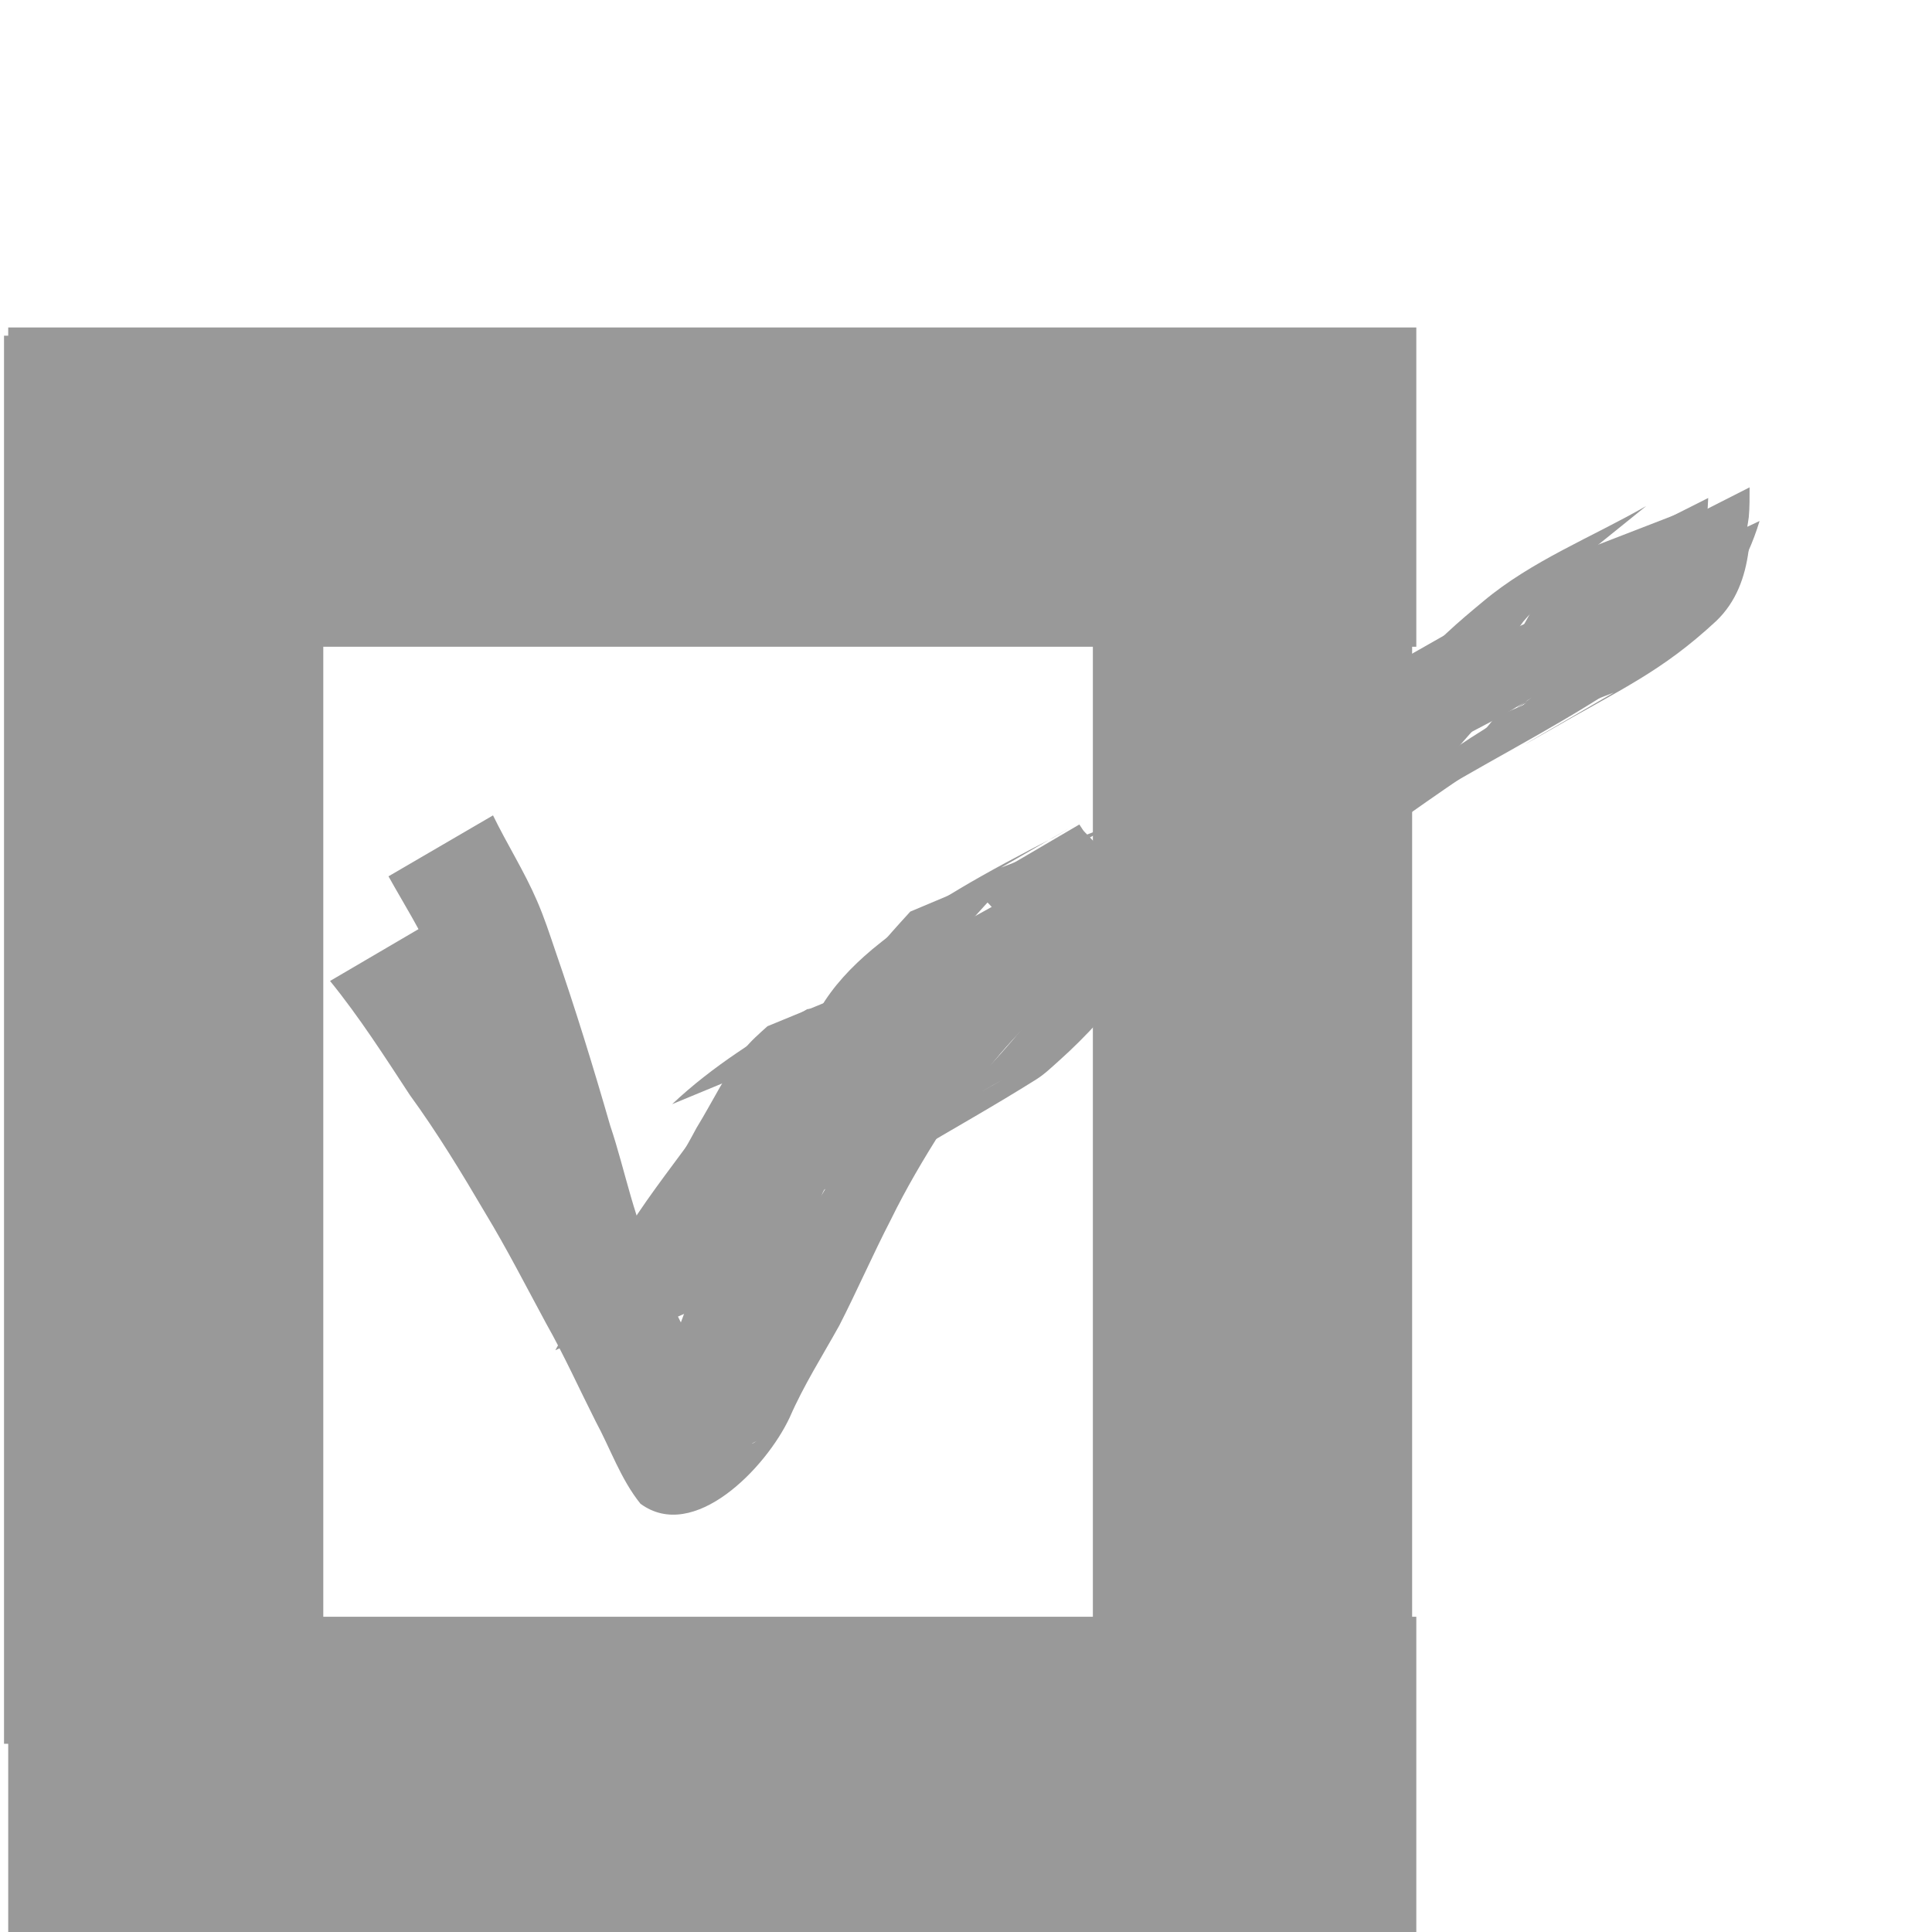 <?xml version="1.0" encoding="UTF-8" standalone="no"?>
<!-- Generator: Adobe Illustrator 15.1.0, SVG Export Plug-In  -->

<svg
   xmlns:dc="http://purl.org/dc/elements/1.1/"
   xmlns:cc="http://creativecommons.org/ns#"
   xmlns:rdf="http://www.w3.org/1999/02/22-rdf-syntax-ns#"
   xmlns:svg="http://www.w3.org/2000/svg"
   xmlns="http://www.w3.org/2000/svg"
   xmlns:sodipodi="http://sodipodi.sourceforge.net/DTD/sodipodi-0.dtd"
   xmlns:inkscape="http://www.inkscape.org/namespaces/inkscape"
   version="1.1"
   x="0px"
   y="0px"
   width="12px"
   height="12px"
   viewBox="0 0 12 12"
   style="overflow:visible;enable-background:new 0 0 12 12;"
   xml:space="preserve"
   preserveAspectRatio="xMinYMid meet"
   id="svg3008"
   inkscape:version="0.48.4 r9939"
   sodipodi:docname="nota.svg"><sodipodi:namedview
   pagecolor="#ffffff"
   bordercolor="#666666"
   borderopacity="1"
   objecttolerance="10"
   gridtolerance="10"
   guidetolerance="10"
   inkscape:pageopacity="0"
   inkscape:pageshadow="2"
   inkscape:window-width="1920"
   inkscape:window-height="1017"
   id="namedview3014"
   showgrid="false"
   inkscape:zoom="19.666667"
   inkscape:cx="6"
   inkscape:cy="6"
   inkscape:window-x="-4"
   inkscape:window-y="-4"
   inkscape:window-maximized="1"
   inkscape:current-layer="svg3008" />
<defs
   id="defs3010">
</defs>

<rect
   style="fill:#999999;fill-opacity:1"
   id="rect3044"
   width="8.746"
   height="1.983"
   x="0.051"
   y="2.034" /><rect
   style="fill:#999999;fill-opacity:1;overflow:visible"
   id="rect3044-7"
   width="8.746"
   height="1.983"
   x="0.051"
   y="10.042" /><rect
   style="fill:#999999;fill-opacity:1;overflow:visible"
   id="rect3044-4"
   width="8.746"
   height="1.983"
   x="2.085"
   y="-2.008"
   transform="matrix(0,1,-1,0,0,0)" /><rect
   style="fill:#999999;fill-opacity:1;overflow:visible"
   id="rect3044-4-0"
   width="8.746"
   height="1.983"
   x="2.085"
   y="-8.771"
   transform="matrix(0,1,-1,0,0,0)" /><path
   style="fill:#999999;fill-opacity:1"
   id="path3100"
   d="m 3.062,5.064 c 0.087,0.179 0.194,0.347 0.273,0.53 0.046,0.106 0.078,0.205 0.115,0.314 0.124,0.358 0.235,0.719 0.34,1.083 0.097,0.288 0.148,0.597 0.29,0.868 0.012,0.078 0.197,-0.073 0.149,-0.051 C 4.067,7.882 3.929,8.029 3.751,8.051 3.651,8.063 3.899,7.913 3.968,7.84 4.161,7.639 4.343,7.427 4.53,7.222 5.04,6.655 5.577,6.107 6.186,5.646 6.31,5.552 6.438,5.466 6.565,5.376 7.539,4.735 8.568,4.184 9.576,3.6 8.655,4.136 9.676,3.518 9.846,3.414 c 0,0 0.682,-0.264 0.682,-0.264 l 0,0 C 10.027,3.456 9.532,3.769 9.018,4.052 8.319,4.451 8.16,4.507 7.216,5.119 7.09,5.207 6.962,5.292 6.839,5.384 6.228,5.84 5.683,6.38 5.178,6.95 5.08,7.059 4.981,7.168 4.883,7.278 4.8,7.373 4.72,7.469 4.636,7.563 4.57,7.636 4.514,7.72 4.434,7.777 4.181,7.957 3.914,8.119 3.642,8.269 3.603,8.29 3.553,8.295 3.509,8.287 3.477,8.281 3.457,8.248 3.431,8.229 3.298,7.948 3.235,7.64 3.142,7.345 3.039,6.982 2.934,6.62 2.804,6.266 2.776,6.189 2.724,6.037 2.691,5.959 2.614,5.779 2.508,5.614 2.413,5.443 c 0,0 0.65,-0.379 0.65,-0.379 z"
   inkscape:connector-curvature="0" /><path
   style="fill:#999999;fill-opacity:1"
   id="path3102"
   d="m 2.701,5.712 c 0.166,0.236 0.328,0.474 0.487,0.715 0.175,0.235 0.323,0.487 0.469,0.739 0.136,0.222 0.258,0.454 0.385,0.682 0.11,0.199 0.204,0.407 0.308,0.609 0.095,0.163 0.144,0.355 0.274,0.495 0.014,0.005 0.028,0.015 0.043,0.015 0.013,-5.115e-4 0.023,-0.012 0.035,-0.018 -0.206,0.112 -0.41,0.228 -0.619,0.335 -0.018,0.009 0.033,-0.026 0.047,-0.041 C 4.173,9.195 4.186,9.166 4.22,9.112 4.312,8.914 4.424,8.728 4.53,8.539 4.645,8.323 4.744,8.1 4.854,7.882 4.948,7.688 5.054,7.502 5.166,7.318 5.253,7.177 5.353,7.045 5.458,6.917 5.637,6.694 5.846,6.498 6.046,6.294 6.325,6.023 6.647,5.802 6.971,5.59 7.021,5.558 7.07,5.525 7.121,5.496 7.39,5.34 7.66,5.187 7.931,5.034 8.079,4.95 7.338,5.373 7.487,5.289 7.756,5.136 8.025,4.982 8.293,4.828 8.45,4.738 7.979,5.007 7.822,5.096 8.082,4.948 8.343,4.799 8.603,4.65 8.956,4.492 9.282,4.283 9.628,4.111 9.929,3.956 10.225,3.79 10.523,3.63 c 0.173,-0.085 0.089,-0.041 0.252,-0.134 0,0 -0.579,0.467 -0.579,0.467 l 0,0 c -0.165,0.089 -0.081,0.045 -0.252,0.132 C 9.649,4.257 9.353,4.418 9.053,4.572 8.709,4.748 8.378,4.95 8.027,5.114 9.072,4.502 8.184,5.023 7.721,5.289 7.57,5.376 8.323,4.94 8.172,5.026 7.9,5.18 7.631,5.342 7.358,5.495 7.206,5.58 7.658,5.316 7.81,5.229 7.861,5.199 7.709,5.291 7.659,5.322 7.334,5.528 7.013,5.746 6.73,6.01 6.534,6.213 6.323,6.403 6.147,6.625 6.04,6.747 5.945,6.88 5.853,7.015 5.737,7.197 5.628,7.382 5.533,7.576 5.421,7.793 5.324,8.016 5.213,8.233 5.108,8.422 4.991,8.606 4.905,8.804 4.757,9.12 4.308,9.583 3.978,9.34 3.855,9.187 3.792,8.999 3.699,8.827 3.597,8.625 3.504,8.418 3.392,8.22 3.268,7.991 3.15,7.759 3.015,7.536 2.868,7.286 2.717,7.037 2.546,6.802 2.388,6.561 2.232,6.317 2.05,6.093 c 0,0 0.65,-0.381 0.65,-0.381 z"
   inkscape:connector-curvature="0" /><path
   style="fill:#999999;fill-opacity:1"
   id="path3104"
   d="M 4.1,8.546 C 4.175,8.367 4.238,8.184 4.309,8.003 4.364,7.872 4.416,7.74 4.479,7.612 4.557,7.43 4.671,7.277 4.814,7.142 5.01,6.973 5.225,6.831 5.445,6.697 6.003,6.36 6.578,6.054 7.158,5.756 7.228,5.718 7.298,5.678 7.368,5.641 7.611,5.511 7.566,5.542 7.808,5.407 7.878,5.368 8.086,5.247 8.016,5.286 7.87,5.369 7.433,5.62 7.579,5.536 7.849,5.382 8.118,5.228 8.388,5.074 8.236,5.161 7.78,5.422 7.932,5.336 8.2,5.183 8.468,5.031 8.735,4.878 8.791,4.849 8.847,4.821 8.901,4.791 8.951,4.764 8.998,4.732 9.048,4.705 9.098,4.677 9.248,4.597 9.2,4.626 9.039,4.722 8.875,4.812 8.713,4.905 8.976,4.753 9.239,4.602 9.503,4.45 9.557,4.421 9.719,4.331 9.666,4.362 9.513,4.452 9.36,4.541 9.205,4.625 9.15,4.655 9.311,4.558 9.364,4.525 9.534,4.417 9.466,4.463 9.618,4.354 9.789,4.228 9.952,4.094 10.072,3.917 c 0.072,-0.113 0.132,-0.233 0.176,-0.36 0,0 0.681,-0.321 0.681,-0.321 l 0,0 c -0.04,0.133 -0.097,0.259 -0.171,0.378 -0.039,0.066 -0.059,0.107 -0.109,0.166 -0.097,0.116 -0.226,0.203 -0.341,0.299 C 9.933,4.366 9.493,4.594 9.091,4.825 9.038,4.856 8.876,4.946 8.929,4.914 9.086,4.821 9.245,4.731 9.403,4.64 7.46,5.76 9.098,4.826 8.473,5.17 8.424,5.197 8.376,5.226 8.326,5.253 8.272,5.283 8.11,5.372 8.162,5.34 8.334,5.234 9.738,4.427 7.816,5.535 7.965,5.448 8.413,5.187 8.263,5.273 7.707,5.591 7.159,5.922 6.588,6.213 6.375,6.324 6.163,6.438 5.95,6.55 5.892,6.581 5.833,6.611 5.775,6.643 5.726,6.67 5.58,6.754 5.629,6.726 5.799,6.626 5.97,6.528 6.14,6.429 5.918,6.556 5.706,6.699 5.507,6.86 5.36,6.982 5.24,7.123 5.163,7.3 c -0.084,0.2 0.018,-0.032 -0.066,0.132 -0.042,0.083 -0.058,0.177 -0.107,0.257 -0.039,0.085 -0.065,0.173 -0.098,0.26 -0.013,0.033 -0.026,0.065 -0.039,0.098 -0.014,0.03 -0.028,0.06 -0.041,0.091 -0.011,0.028 -0.02,0.057 -0.029,0.086 0,0 -0.683,0.321 -0.683,0.321 z"
   inkscape:connector-curvature="0" /><path
   style="fill:#999999;fill-opacity:1"
   id="path3106"
   d="M 3.449,8.387 C 3.576,8.151 3.718,7.924 3.861,7.697 3.991,7.478 4.148,7.279 4.298,7.074 4.387,6.945 4.511,6.849 4.645,6.77 5.374,6.343 5.154,6.454 5.545,6.264 5.785,6.153 6.012,6.016 6.248,5.895 6.49,5.778 6.373,5.838 6.6,5.718 6.866,5.586 7.131,5.452 7.396,5.319 7.497,5.265 7.597,5.211 7.697,5.155 7.732,5.135 7.839,5.076 7.804,5.096 7.628,5.198 7.1,5.502 7.275,5.4 7.526,5.254 7.778,5.11 8.029,4.965 8.07,4.942 8.193,4.871 8.152,4.894 6.94,5.591 8.171,4.883 8.426,4.742 8.475,4.714 8.527,4.694 8.577,4.669 8.938,4.484 8.493,4.699 8.871,4.52 9,4.452 9.129,4.381 9.257,4.311 9.29,4.293 9.387,4.24 9.355,4.259 8.614,4.69 8.625,4.684 8.861,4.539 9,4.448 9.132,4.349 9.274,4.263 9.479,4.141 9.675,4.009 9.866,3.866 c 0.064,-0.052 0.13,-0.101 0.198,-0.148 0,0 0.7,-0.274 0.7,-0.274 l 0,0 c -0.07,0.044 -0.14,0.09 -0.202,0.145 -0.19,0.145 -0.384,0.283 -0.592,0.404 -0.031,0.02 -0.062,0.04 -0.093,0.061 -0.025,0.013 -0.051,0.023 -0.075,0.038 C 9.719,4.144 9.651,4.221 9.562,4.267 9.152,4.528 8.723,4.758 8.292,4.981 7.959,5.147 8.319,4.967 7.999,5.131 7.949,5.156 7.801,5.236 7.849,5.206 7.98,5.124 9.46,4.269 7.574,5.362 7.533,5.386 7.491,5.41 7.45,5.434 8.769,4.669 7.214,5.588 6.814,5.785 6.55,5.916 6.288,6.049 6.025,6.18 5.671,6.36 5.321,6.548 4.966,6.727 4.677,6.877 4.668,6.885 5.34,6.501 5.377,6.479 5.266,6.546 5.229,6.569 5.136,6.627 5.049,6.684 4.986,6.776 4.837,6.983 4.67,7.178 4.54,7.398 4.4,7.621 4.255,7.843 4.137,8.079 c 0,0 -0.689,0.308 -0.689,0.308 z"
   inkscape:connector-curvature="0" /><path
   style="fill:#999999;fill-opacity:1"
   id="path3108"
   d="M 10.726,3.216 C 10.559,3.418 10.364,3.598 10.15,3.75 9.761,4.012 9.336,4.207 8.931,4.438 8.705,4.558 8.463,4.644 8.237,4.763 7.903,4.932 7.579,5.119 7.237,5.272 6.992,5.385 6.742,5.487 6.498,5.604 6.325,5.712 6.139,5.798 5.961,5.899 5.906,5.927 5.85,5.954 5.794,5.982 5.736,6.012 5.679,6.042 5.622,6.073 5.57,6.102 5.415,6.193 5.467,6.164 5.838,5.953 6.166,5.758 5.835,5.957 5.796,5.98 5.757,6.003 5.718,6.026 5.542,6.126 5.384,6.246 5.278,6.419 5.217,6.551 5.215,6.699 5.213,6.842 5.219,7.008 5.179,7.17 5.132,7.328 5.079,7.514 5.017,7.695 4.951,7.876 4.901,8.015 4.839,8.15 4.783,8.286 4.679,8.574 4.269,9.007 3.98,8.752 c 0,0 0.638,-0.408 0.638,-0.408 l 0,0 c 0.256,0.085 0.025,0.001 -0.604,0.375 -0.01,0.006 0.025,-0.003 0.033,-0.012 0.026,-0.029 0.023,-0.078 0.053,-0.105 C 4.152,8.464 4.218,8.331 4.271,8.194 4.337,8.013 4.405,7.834 4.453,7.648 4.503,7.498 4.546,7.342 4.541,7.183 4.543,7.03 4.545,6.875 4.591,6.727 4.685,6.536 4.839,6.399 5.023,6.294 5.523,5.999 6.019,5.695 6.538,5.434 6.72,5.334 6.902,5.236 7.085,5.137 7.327,5.028 7.572,4.923 7.815,4.814 8.155,4.656 8.48,4.468 8.815,4.3 9.046,4.186 9.287,4.093 9.513,3.968 9.777,3.825 10.585,3.379 9.455,4.022 9.672,3.883 9.864,3.708 10.036,3.516 c 0,0 0.69,-0.3 0.69,-0.3 z"
   inkscape:connector-curvature="0" /><path
   style="fill:#999999;fill-opacity:1"
   id="path3110"
   d="m 4.553,7.718 c -0.015,0.121 -0.008,0.059 -0.02,0.188 0,0 -0.67,0.334 -0.67,0.334 l 0,0 c 0.01,-0.129 0.005,-0.067 0.014,-0.187 0,0 0.677,-0.335 0.677,-0.335 z"
   inkscape:connector-curvature="0" /><path
   style="fill:#999999;fill-opacity:1"
   id="path3112"
   d="M 3.956,8.29 C 4.083,8.098 4.2,7.9 4.315,7.701 4.441,7.497 4.54,7.277 4.687,7.086 4.829,6.915 4.997,6.767 5.17,6.627 5.344,6.489 5.517,6.35 5.699,6.224 c 0.108,-0.066 0.055,-0.034 0.157,-0.097 0,0 0.7,-0.272 0.7,-0.272 l 0,0 C 6.455,5.921 6.507,5.889 6.397,5.951 6.209,6.069 6.038,6.212 5.863,6.35 5.688,6.484 5.521,6.629 5.375,6.794 5.215,6.973 5.121,7.194 4.996,7.398 4.882,7.596 4.769,7.793 4.647,7.985 c 0,0 -0.691,0.305 -0.691,0.305 z"
   inkscape:connector-curvature="0" /><path
   style="fill:#999999;fill-opacity:1"
   id="path3114"
   d="M 4.655,7.567 C 4.985,7.308 5.354,7.172 5.717,6.989 5.892,6.9 6.061,6.801 6.231,6.704 6.07,6.793 5.915,6.894 5.748,6.973 5.694,6.998 5.846,6.902 5.892,6.863 5.941,6.822 5.988,6.779 6.034,6.735 6.153,6.62 6.262,6.495 6.368,6.367 6.533,6.168 6.652,5.938 6.773,5.71 6.838,5.581 6.915,5.458 6.989,5.334 c 0,0 0.68,-0.302 0.68,-0.302 l 0,0 C 7.596,5.156 7.515,5.276 7.451,5.405 7.331,5.636 7.215,5.872 7.051,6.076 6.907,6.257 6.75,6.435 6.577,6.589 6.532,6.629 6.488,6.672 6.437,6.704 6.181,6.865 5.917,7.013 5.657,7.167 5.433,7.295 5.206,7.415 4.974,7.53 4.928,7.553 4.79,7.628 4.834,7.601 5.006,7.496 5.182,7.398 5.356,7.297 c 0,0 -0.701,0.27 -0.701,0.27 z"
   inkscape:connector-curvature="0" /><path
   style="fill:#999999;fill-opacity:1"
   id="path3116"
   d="M 4.442,7.155 C 4.848,6.872 5.269,6.611 5.681,6.337 5.918,6.17 6.167,6.019 6.413,5.865 c 0,0 0.694,-0.27 0.694,-0.27 l 0,0 C 6.859,5.754 6.604,5.901 6.364,6.07 5.957,6.34 5.545,6.601 5.138,6.871 c 0,0 -0.696,0.284 -0.696,0.284 z"
   inkscape:connector-curvature="0" /><path
   style="fill:#999999;fill-opacity:1"
   id="path3118"
   d="m 5.705,6.085 c 0.272,-0.125 0.543,-0.253 0.813,-0.384 0.293,-0.161 0.163,-0.09 -0.385,0.222 0,0 0.693,-0.267 0.693,-0.267 l 0,0 C 6.02,6.123 6.322,5.964 5.937,6.164 5.664,6.295 5.39,6.422 5.118,6.554 c 0,0 0.587,-0.47 0.587,-0.47 z"
   inkscape:connector-curvature="0" /><path
   style="fill:#999999;fill-opacity:1"
   id="path3120"
   d="M 4.175,6.858 C 4.426,6.621 4.717,6.442 5.014,6.268 5.385,6.239 5.626,5.852 5.972,5.736 6.093,5.696 6.33,5.66 6.448,5.64 c 0,0 -0.58,0.438 -0.58,0.438 l 0,0 C 5.686,6.115 5.565,6.131 5.395,6.197 5.25,6.252 4.662,6.61 5.699,6.005 5.526,6.105 5.349,6.2 5.186,6.316 4.994,6.453 5.123,6.369 4.956,6.508 c -0.027,0.022 -0.056,0.041 -0.085,0.062 0,0 -0.696,0.288 -0.696,0.288 z"
   inkscape:connector-curvature="0" /><path
   style="fill:#999999;fill-opacity:1"
   id="path3122"
   d="m 4.839,7.455 c 0.181,-0.229 0.339,-0.475 0.515,-0.707 0.159,-0.216 0.302,-0.442 0.476,-0.646 0.076,-0.083 0.153,-0.165 0.234,-0.243 0,0 0.697,-0.286 0.697,-0.286 l 0,0 C 6.678,5.65 6.599,5.73 6.52,5.812 6.337,6.01 6.192,6.235 6.039,6.455 5.859,6.682 5.702,6.925 5.529,7.157 c 0,0 -0.69,0.298 -0.69,0.298 z"
   inkscape:connector-curvature="0" /><path
   style="fill:#999999;fill-opacity:1"
   id="path3124"
   d="M 4.591,7.167 C 4.812,7.023 5.006,6.845 5.204,6.672 5.374,6.512 5.545,6.354 5.729,6.211 5.882,6.082 6.057,5.977 6.185,5.822 c 0.059,-0.093 0.003,-0.165 -0.066,-0.231 -0.048,-0.052 -0.026,-0.023 -0.067,-0.088 0,0 0.652,-0.382 0.652,-0.382 l 0,0 c 0.035,0.052 0.015,0.028 0.06,0.074 0.088,0.091 0.154,0.198 0.112,0.328 C 6.759,5.698 6.581,5.802 6.422,5.935 6.235,6.074 6.061,6.229 5.894,6.392 5.694,6.56 5.506,6.742 5.294,6.896 c 0,0 -0.703,0.271 -0.703,0.271 z"
   inkscape:connector-curvature="0" /><path
   style="fill:#999999;fill-opacity:1"
   id="path3126"
   d="M 4.66,7.377 C 4.718,7.194 4.771,7.01 4.849,6.835 c 0.079,-0.163 0.215,-0.287 0.341,-0.413 0.084,-0.083 0.042,-0.041 0.124,-0.125 0,0 0.693,-0.289 0.693,-0.289 l 0,0 c -0.081,0.086 -0.04,0.043 -0.122,0.128 -0.087,0.08 -0.167,0.165 -0.248,0.251 -0.02,0.021 -0.044,0.038 -0.061,0.061 -0.018,0.023 -0.029,0.05 -0.043,0.076 -0.088,0.167 -0.141,0.351 -0.189,0.532 0,0 -0.683,0.321 -0.683,0.321 z"
   inkscape:connector-curvature="0" /><path
   style="fill:#999999;fill-opacity:1"
   id="path3128"
   d="M 7.625,5.648 C 7.912,5.429 8.209,5.225 8.508,5.022 8.747,4.853 8.98,4.677 9.229,4.523 9.493,4.363 9.757,4.207 9.973,3.984 10.085,3.857 10.155,3.709 10.184,3.544 c 0.008,-0.058 0.009,-0.117 0.01,-0.175 0,0 0.673,-0.342 0.673,-0.342 l 0,0 c -1.33e-4,0.062 7.72e-4,0.123 -0.005,0.185 -0.023,0.179 -0.086,0.342 -0.201,0.484 -0.029,0.034 -0.056,0.07 -0.088,0.101 -0.188,0.19 -0.428,0.311 -0.648,0.457 C 9.67,4.406 9.431,4.581 9.19,4.754 8.897,4.951 8.609,5.155 8.325,5.364 c 0,0 -0.7,0.284 -0.7,0.284 z"
   inkscape:connector-curvature="0" /><path
   style="fill:#999999;fill-opacity:1"
   id="path3130"
   d="M 8.029,5.338 C 8.208,5.127 8.383,4.912 8.569,4.707 8.713,4.555 8.862,4.409 8.996,4.249 9.054,4.173 9.11,4.095 9.159,4.014 c 0,0 0.689,-0.308 0.689,-0.308 l 0,0 C 9.803,3.795 9.742,3.872 9.686,3.955 9.554,4.12 9.406,4.269 9.257,4.419 9.07,4.618 8.897,4.829 8.722,5.039 c 0,0 -0.693,0.299 -0.693,0.299 z"
   inkscape:connector-curvature="0" /><path
   style="fill:#999999;fill-opacity:1"
   id="path3132"
   d="M 8.431,4.68 C 8.543,4.505 8.655,4.329 8.774,4.159 8.901,3.997 9.057,3.864 9.214,3.734 9.515,3.482 9.887,3.337 10.225,3.143 c 0,0 -0.584,0.471 -0.584,0.471 l 0,0 c -0.052,0.028 -0.105,0.055 -0.158,0.084 -0.023,0.012 -0.091,0.051 -0.068,0.038 C 10.035,3.369 10.158,3.282 9.909,3.452 9.757,3.585 9.594,3.706 9.461,3.861 9.34,4.028 9.227,4.199 9.122,4.375 c 0,0 -0.691,0.305 -0.691,0.305 z"
   inkscape:connector-curvature="0" /><path
   style="fill:#999999;fill-opacity:1"
   id="path3134"
   d="M 9.32,4.574 C 9.568,4.431 9.816,4.289 10.064,4.147 10.102,4.125 10.218,4.06 10.18,4.082 10.008,4.18 9.84,4.283 9.666,4.375 9.625,4.397 9.74,4.323 9.777,4.296 9.87,4.227 9.883,4.212 9.968,4.139 10.088,4.035 10.154,3.904 10.183,3.751 c 0.011,-0.05 0.005,-0.098 -0.001,-0.148 0,0 0.668,-0.353 0.668,-0.353 l 0,0 c 0.009,0.056 0.021,0.112 0.011,0.169 -0.022,0.166 -0.077,0.319 -0.201,0.438 -0.344,0.319 -0.586,0.419 -1.059,0.693 -0.039,0.023 -0.157,0.089 -0.118,0.066 0.18,-0.105 0.36,-0.209 0.54,-0.314 0,0 -0.703,0.271 -0.703,0.271 z"
   inkscape:connector-curvature="0" /><path
   style="fill:#999999;fill-opacity:1"
   id="path3136"
   d="M 9.097,4.423 C 9.228,4.245 9.361,4.069 9.468,3.875 9.506,3.808 9.541,3.74 9.572,3.67 c 0,0 0.684,-0.316 0.684,-0.316 l 0,0 c -0.028,0.075 -0.061,0.147 -0.105,0.214 -0.102,0.198 -0.235,0.374 -0.361,0.556 0,0 -0.693,0.299 -0.693,0.299 z"
   inkscape:connector-curvature="0" /><path
   style="fill:#999999;fill-opacity:1"
   id="path3138"
   d="M 9.105,4.679 C 9.284,4.548 9.449,4.4 9.602,4.239 c 0.019,-0.019 0.039,-0.038 0.058,-0.057 0,0 0.695,-0.285 0.695,-0.285 l 0,0 c -0.02,0.018 -0.041,0.036 -0.061,0.054 -0.154,0.159 -0.311,0.315 -0.488,0.449 0,0 -0.701,0.279 -0.701,0.279 z"
   inkscape:connector-curvature="0" /><path
   style="fill:#999999;fill-opacity:1"
   id="path3140"
   d="M 4.629,6.856 C 4.803,6.677 4.943,6.47 5.091,6.269 5.175,6.124 5.29,6.004 5.417,5.897 5.756,5.616 6.148,5.407 6.538,5.205 6.978,4.947 5.743,5.667 6.199,5.396 c 0,0 0.697,-0.268 0.697,-0.268 l 0,0 C 6.582,5.31 6.271,5.498 5.954,5.674 5.715,5.806 5.592,5.874 6.419,5.401 c 0.027,-0.015 -0.052,0.033 -0.078,0.05 -0.084,0.053 -0.08,0.048 -0.159,0.109 -0.023,0.018 -0.045,0.036 -0.068,0.055 C 5.991,5.722 5.854,5.823 5.777,5.972 5.63,6.172 5.495,6.381 5.321,6.56 c 0,0 -0.692,0.297 -0.692,0.297 z"
   inkscape:connector-curvature="0" /><path
   style="fill:#999999;fill-opacity:1"
   id="path3142"
   d="M 3.851,7.984 C 3.926,7.803 4.009,7.625 4.091,7.448 4.159,7.295 4.248,7.153 4.326,7.006 4.425,6.844 4.508,6.671 4.621,6.519 c 0.043,-0.054 0.095,-0.099 0.146,-0.145 0,0 0.698,-0.287 0.698,-0.287 l 0,0 C 5.416,6.135 5.364,6.177 5.313,6.223 5.19,6.367 5.11,6.538 5.01,6.698 4.982,6.751 4.959,6.806 4.93,6.858 4.879,6.95 4.814,7.036 4.774,7.136 c -0.081,0.177 -0.173,0.349 -0.238,0.533 0,0 -0.686,0.314 -0.686,0.314 z"
   inkscape:connector-curvature="0" /><path
   style="fill:#999999;fill-opacity:1"
   id="path3144"
   d="M 4.522,7.062 C 4.74,6.767 4.969,6.48 5.198,6.193 5.345,6.012 5.496,5.834 5.654,5.662 c 0,0 0.694,-0.292 0.694,-0.292 l 0,0 C 6.19,5.548 6.023,5.718 5.874,5.905 5.648,6.186 5.424,6.468 5.212,6.76 c 0,0 -0.691,0.302 -0.691,0.302 z"
   inkscape:connector-curvature="0" /><path
   style="fill:#999999;fill-opacity:1"
   id="path3146"
   d="M 9.006,4.414 C 9.251,4.313 9.492,4.201 9.727,4.078 9.764,4.058 9.876,3.996 9.839,4.017 9.66,4.121 9.121,4.431 9.3,4.327 9.542,4.186 9.789,4.054 10.028,3.907 10.213,3.793 9.651,4.127 9.459,4.229 c -0.026,0.014 0.046,-0.036 0.068,-0.056 0.022,-0.02 0.043,-0.043 0.064,-0.064 C 9.705,3.983 9.809,3.847 9.882,3.694 c 0.036,-0.083 0.047,-0.172 0.053,-0.261 0,0 0.675,-0.34 0.675,-0.34 l 0,0 c -0.004,0.097 -0.01,0.194 -0.043,0.286 -0.065,0.164 -0.17,0.306 -0.283,0.439 C 10.04,4.103 9.868,4.096 9.445,4.378 9.268,4.496 10.182,3.954 9.997,4.059 9.062,4.59 9.534,4.339 9.146,4.543 8.906,4.662 8.663,4.778 8.416,4.882 c 0,0 0.59,-0.468 0.59,-0.468 z"
   inkscape:connector-curvature="0" /><path
   style="fill:#999999;fill-opacity:1"
   id="path3148"
   d="m 8.697,4.886 c 0.239,-0.138 0.478,-0.277 0.717,-0.415 0.028,-0.014 0.11,-0.057 0.083,-0.041 -0.187,0.109 -0.375,0.216 -0.564,0.321 -0.025,0.014 0.048,-0.031 0.072,-0.047 0.065,-0.044 0.067,-0.046 0.129,-0.092 0.06,-0.043 0.107,-0.098 0.151,-0.156 0,0 0.69,-0.301 0.69,-0.301 l 0,0 C 9.935,4.22 9.893,4.283 9.832,4.333 9.546,4.557 9.233,4.713 8.912,4.899 8.749,4.994 8.009,5.341 9.401,4.613 c 0,0 -0.704,0.273 -0.704,0.273 z"
   inkscape:connector-curvature="0" /><path
   style="fill:#999999;fill-opacity:1"
   id="path3150"
   d="m 8.882,4.875 c 0.011,-0.034 0.022,-0.067 0.033,-0.101 0,0 0.677,-0.319 0.677,-0.319 l 0,0 c -0.01,0.032 -0.02,0.064 -0.03,0.096 0,0 -0.68,0.324 -0.68,0.324 z"
   inkscape:connector-curvature="0" /><path
   style="fill:#999999;fill-opacity:1"
   id="path3152"
   d="m 9.909,3.562 c 0.018,-0.021 0.035,-0.043 0.053,-0.064 0,0 0.691,-0.296 0.691,-0.296 l 0,0 c -0.016,0.022 -0.032,0.044 -0.048,0.066 0,0 -0.695,0.294 -0.695,0.294 z"
   inkscape:connector-curvature="0" /></svg>